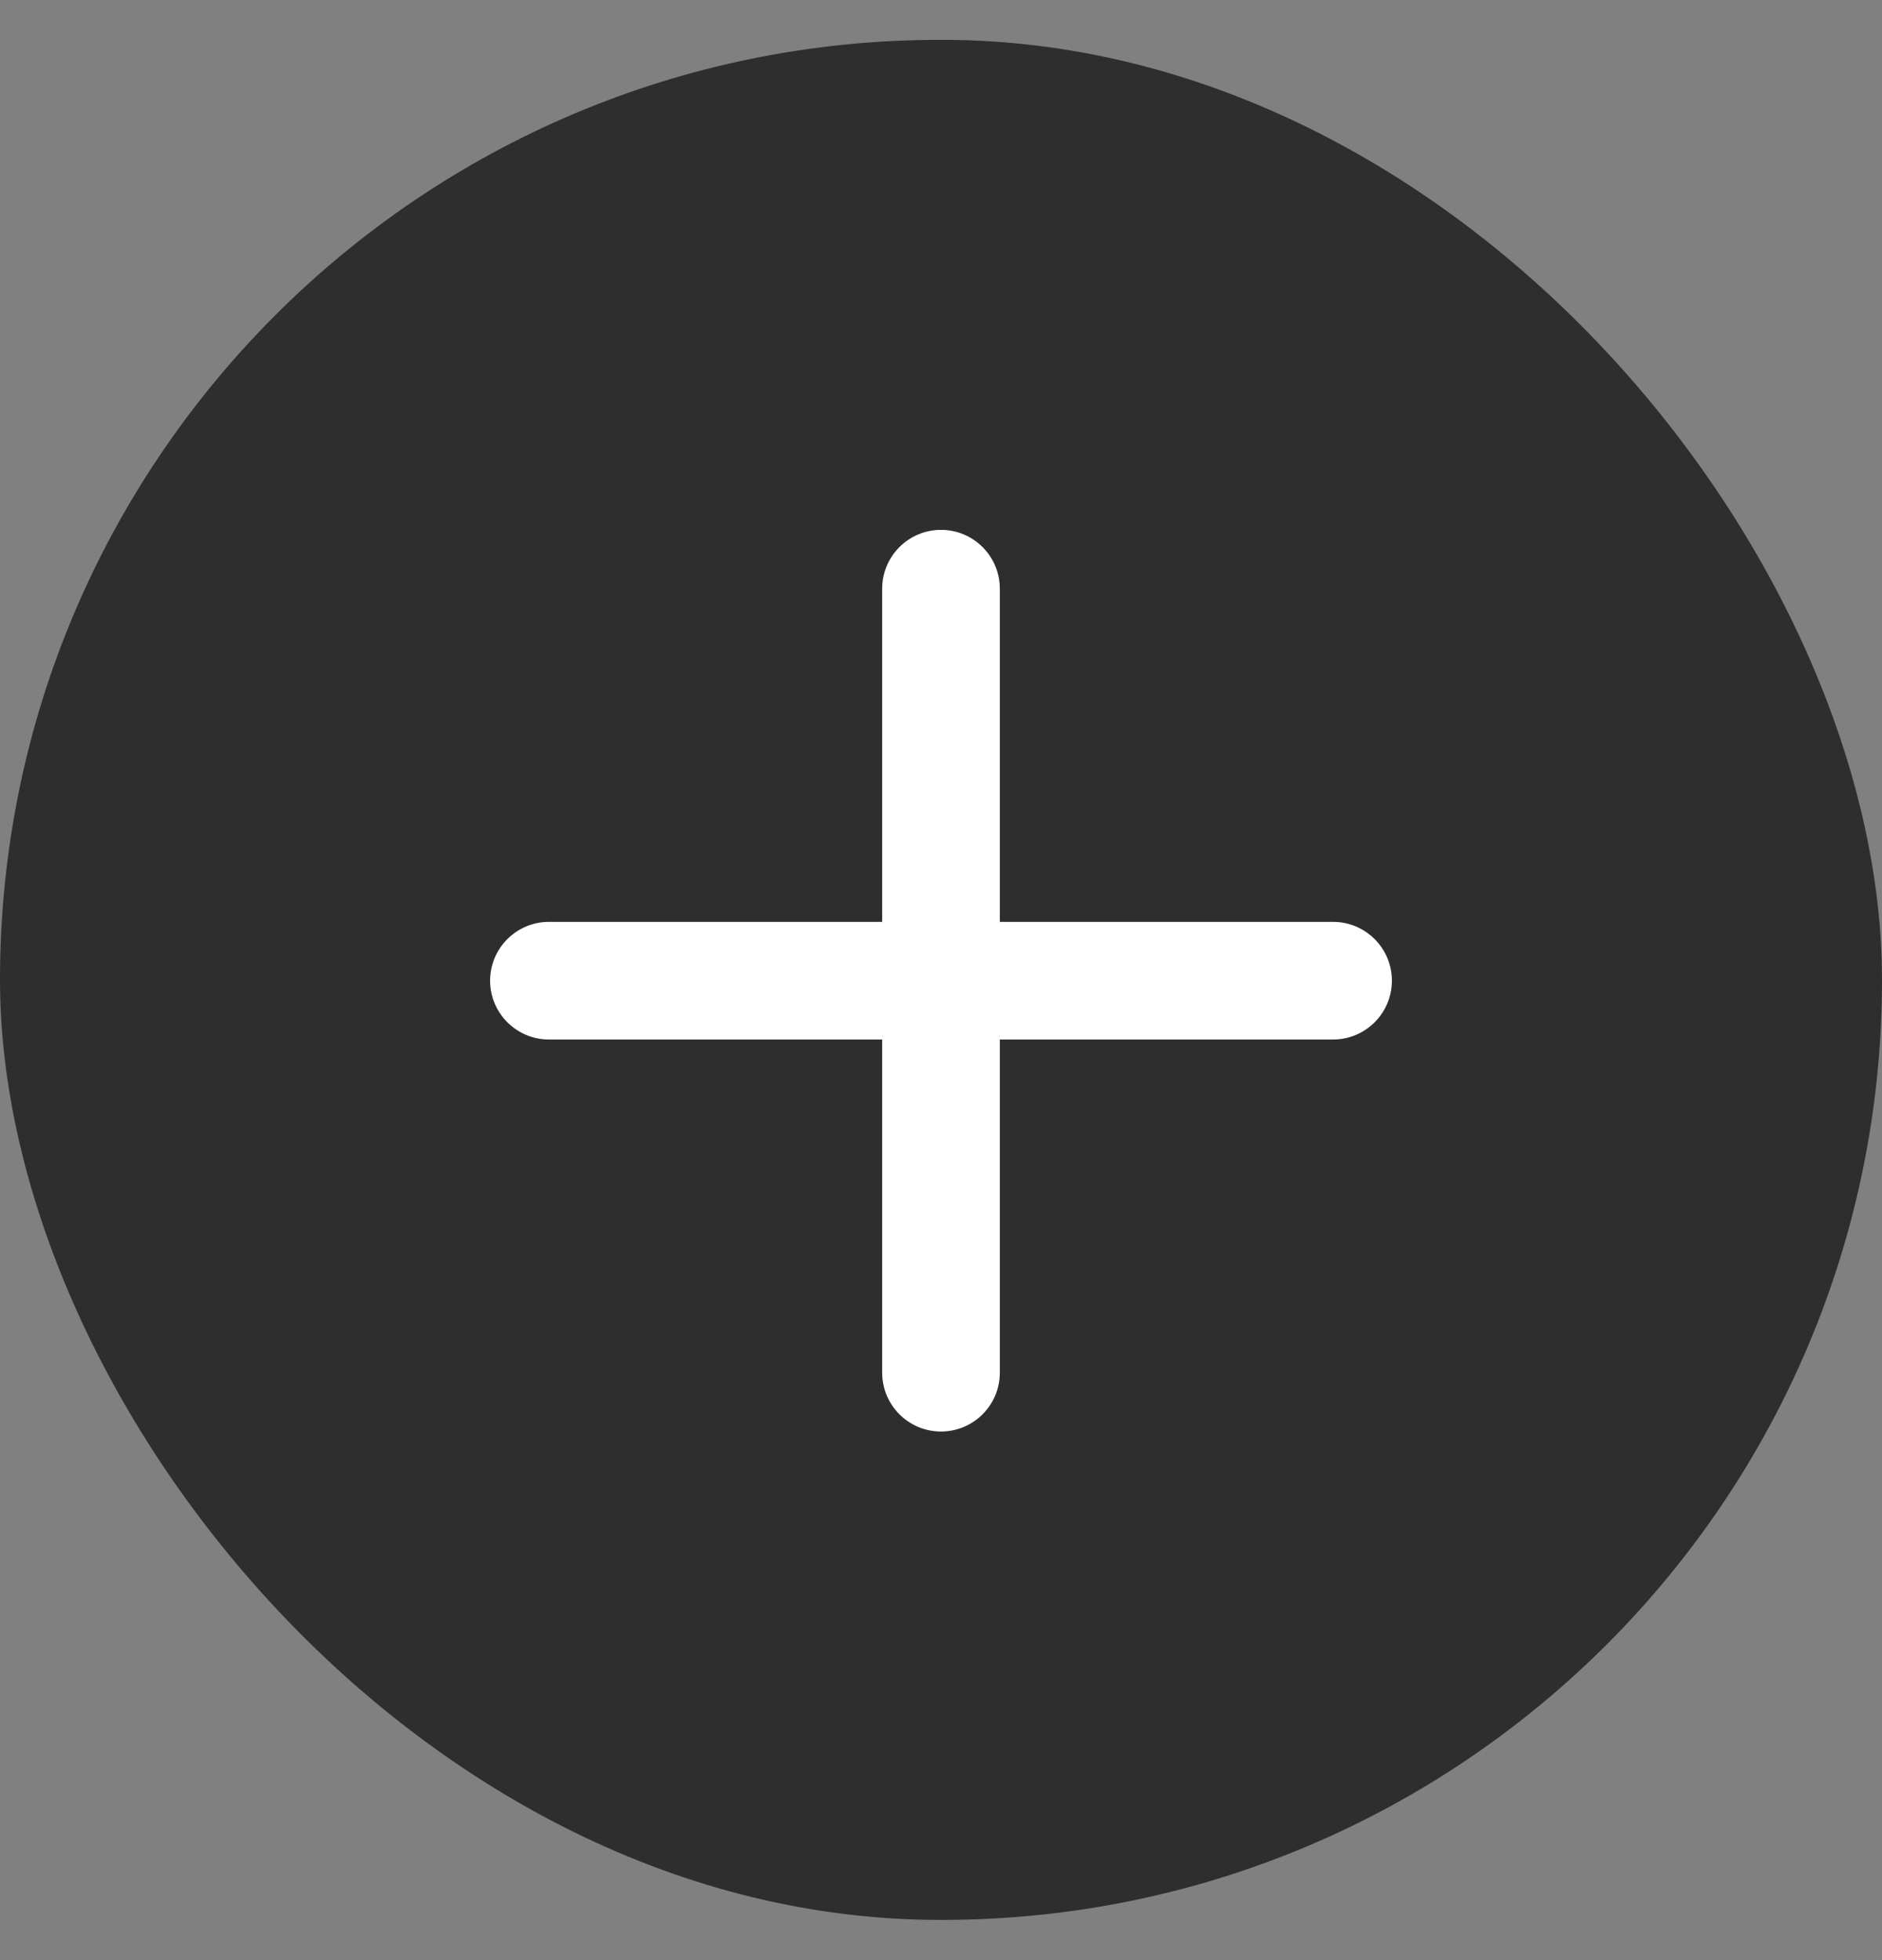 <svg width="24" height="25" viewBox="0 0 24 25" fill="none" xmlns="http://www.w3.org/2000/svg">
<rect x="0" y="0" width="24" height="25" fill="#808080" stroke="none"/>
<g clip-path="url(#clip0_89_990)">
<rect y="0.508" width="24" height="23.979" rx="11.989" fill="#2E2E2E"/>
<path d="M7 11.758C6.586 11.758 6.25 12.094 6.25 12.508C6.25 12.922 6.586 13.258 7 13.258V11.758ZM12 13.258C12.414 13.258 12.75 12.922 12.75 12.508C12.75 12.094 12.414 11.758 12 11.758V13.258ZM12 11.758C11.586 11.758 11.25 12.094 11.25 12.508C11.25 12.922 11.586 13.258 12 13.258V11.758ZM17 13.258C17.414 13.258 17.75 12.922 17.75 12.508C17.75 12.094 17.414 11.758 17 11.758V13.258ZM12.75 12.508C12.75 12.094 12.414 11.758 12 11.758C11.586 11.758 11.25 12.094 11.25 12.508H12.75ZM11.25 17.508C11.25 17.922 11.586 18.258 12 18.258C12.414 18.258 12.75 17.922 12.75 17.508H11.25ZM11.25 12.508C11.25 12.922 11.586 13.258 12 13.258C12.414 13.258 12.75 12.922 12.75 12.508H11.25ZM12.75 7.508C12.75 7.094 12.414 6.758 12 6.758C11.586 6.758 11.25 7.094 11.25 7.508H12.75ZM7 13.258H12V11.758H7V13.258ZM12 13.258H17V11.758H12V13.258ZM12 12.508H11.25C11.25 12.508 11.25 12.508 11.25 12.508C11.25 12.508 11.25 12.508 11.25 12.508C11.25 12.508 11.25 12.508 11.25 12.508C11.25 12.508 11.25 12.508 11.25 12.508C11.25 12.508 11.25 12.508 11.25 12.508C11.25 12.508 11.25 12.508 11.25 12.508C11.25 12.508 11.25 12.508 11.25 12.508C11.25 12.508 11.25 12.508 11.25 12.508C11.25 12.508 11.25 12.508 11.25 12.508C11.25 12.508 11.25 12.508 11.25 12.508C11.25 12.508 11.25 12.508 11.25 12.508C11.25 12.508 11.25 12.508 11.25 12.508C11.25 12.508 11.25 12.508 11.25 12.508C11.25 12.508 11.25 12.508 11.25 12.508C11.25 12.508 11.25 12.508 11.25 12.508C11.25 12.508 11.25 12.508 11.25 12.508C11.25 12.508 11.25 12.508 11.25 12.508C11.25 12.508 11.25 12.508 11.25 12.509C11.25 12.509 11.25 12.509 11.25 12.509C11.25 12.509 11.25 12.509 11.25 12.509C11.25 12.509 11.25 12.509 11.25 12.509C11.25 12.509 11.25 12.509 11.25 12.509C11.25 12.509 11.25 12.509 11.25 12.509C11.25 12.509 11.25 12.509 11.25 12.509C11.25 12.509 11.25 12.509 11.25 12.509C11.25 12.509 11.25 12.509 11.25 12.509C11.25 12.509 11.25 12.509 11.25 12.509C11.25 12.509 11.25 12.509 11.25 12.509C11.25 12.509 11.25 12.509 11.25 12.509C11.25 12.509 11.25 12.509 11.25 12.509C11.25 12.509 11.25 12.509 11.25 12.509C11.25 12.51 11.25 12.51 11.25 12.51C11.25 12.51 11.25 12.51 11.25 12.51C11.25 12.51 11.25 12.51 11.25 12.51C11.25 12.51 11.25 12.51 11.25 12.51C11.25 12.51 11.25 12.51 11.25 12.51C11.25 12.51 11.25 12.51 11.25 12.51C11.25 12.51 11.25 12.511 11.25 12.511C11.25 12.511 11.25 12.511 11.25 12.511C11.25 12.511 11.25 12.511 11.25 12.511C11.25 12.511 11.25 12.511 11.25 12.511C11.25 12.511 11.25 12.511 11.25 12.511C11.25 12.511 11.25 12.511 11.25 12.511C11.25 12.511 11.25 12.512 11.25 12.512C11.25 12.512 11.25 12.512 11.25 12.512C11.25 12.512 11.25 12.512 11.25 12.512C11.25 12.512 11.25 12.512 11.25 12.512C11.25 12.512 11.25 12.513 11.25 12.513C11.25 12.513 11.25 12.513 11.25 12.513C11.25 12.513 11.25 12.513 11.25 12.513C11.25 12.513 11.25 12.513 11.25 12.514C11.25 12.514 11.25 12.514 11.25 12.514C11.25 12.514 11.25 12.514 11.25 12.514C11.25 12.514 11.25 12.514 11.25 12.514C11.25 12.515 11.25 12.515 11.25 12.515C11.25 12.515 11.25 12.515 11.25 12.515C11.25 12.515 11.25 12.515 11.25 12.516C11.25 12.516 11.25 12.516 11.25 12.516C11.25 12.516 11.25 12.516 11.25 12.516C11.25 12.517 11.25 12.517 11.25 12.517C11.25 12.517 11.25 12.517 11.25 12.517C11.25 12.517 11.25 12.518 11.25 12.518C11.25 12.518 11.25 12.518 11.25 12.518C11.25 12.518 11.25 12.518 11.25 12.518C11.25 12.519 11.25 12.519 11.25 12.519C11.25 12.519 11.25 12.519 11.25 12.52C11.25 12.52 11.25 12.52 11.25 12.52C11.25 12.52 11.25 12.52 11.25 12.521C11.25 12.521 11.25 12.521 11.25 12.521C11.25 12.521 11.25 12.521 11.25 12.522C11.25 12.522 11.25 12.522 11.25 12.522C11.25 12.522 11.25 12.523 11.25 12.523C11.25 12.523 11.25 12.523 11.25 12.523C11.25 12.524 11.25 12.524 11.25 12.524C11.25 12.524 11.25 12.524 11.25 12.525C11.25 12.525 11.25 12.525 11.25 12.525C11.25 12.525 11.25 12.526 11.25 12.526C11.25 12.526 11.25 12.526 11.25 12.527C11.25 12.527 11.25 12.527 11.25 12.527C11.25 12.528 11.25 12.528 11.25 12.528C11.25 12.528 11.25 12.529 11.25 12.529C11.25 12.529 11.25 12.529 11.25 12.53C11.25 12.53 11.25 12.53 11.25 12.53C11.25 12.531 11.25 12.531 11.25 12.531C11.25 12.531 11.25 12.532 11.25 12.532C11.25 12.532 11.25 12.533 11.25 12.533C11.25 12.533 11.25 12.533 11.25 12.534C11.25 12.534 11.25 12.534 11.25 12.535C11.25 12.535 11.25 12.535 11.25 12.536C11.25 12.536 11.25 12.536 11.25 12.536C11.25 12.537 11.25 12.537 11.25 12.537C11.25 12.538 11.25 12.538 11.25 12.538C11.25 12.539 11.25 12.539 11.25 12.539C11.25 12.54 11.25 12.54 11.25 12.54C11.25 12.541 11.25 12.541 11.25 12.541C11.25 12.542 11.25 12.542 11.25 12.542C11.25 12.543 11.25 12.543 11.25 12.543C11.25 12.544 11.25 12.544 11.25 12.544C11.25 12.545 11.25 12.545 11.25 12.546C11.25 12.546 11.25 12.546 11.25 12.547C11.25 12.547 11.25 12.547 11.25 12.548C11.25 12.548 11.25 12.549 11.25 12.549C11.25 12.549 11.25 12.55 11.25 12.55C11.25 12.551 11.25 12.551 11.25 12.551C11.25 12.552 11.25 12.552 11.25 12.553C11.25 12.553 11.25 12.553 11.25 12.554C11.25 12.554 11.25 12.555 11.25 12.555C11.25 12.556 11.25 12.556 11.25 12.556C11.25 12.557 11.25 12.557 11.25 12.558C11.25 12.558 11.25 12.559 11.25 12.559C11.25 12.56 11.25 12.56 11.25 12.561C11.25 12.561 11.25 12.562 11.25 12.562C11.25 12.562 11.25 12.563 11.25 12.563C11.25 12.564 11.25 12.565 11.25 12.565C11.25 12.566 11.25 12.566 11.25 12.566C11.25 12.567 11.25 12.568 11.25 12.568C11.25 12.569 11.25 12.569 11.25 12.569C11.25 12.57 11.25 12.571 11.25 12.571C11.25 12.572 11.25 12.572 11.25 12.573C11.25 12.573 11.25 12.574 11.25 12.574C11.25 12.575 11.25 12.575 11.25 12.576C11.25 12.576 11.25 12.577 11.25 12.578C11.25 12.578 11.25 12.579 11.25 12.579C11.25 12.58 11.25 12.581 11.25 12.581C11.25 12.582 11.25 12.582 11.25 12.583C11.25 12.583 11.25 12.584 11.25 12.585C11.25 12.585 11.25 12.586 11.25 12.586C11.25 12.587 11.25 12.588 11.25 12.588C11.25 12.589 11.25 12.589 11.25 12.59C11.25 12.591 11.25 12.591 11.25 12.592C11.25 12.593 11.25 12.593 11.25 12.594C11.25 12.595 11.25 12.595 11.25 12.596C11.25 12.597 11.25 12.597 11.25 12.598C11.25 12.599 11.25 12.599 11.25 12.6C11.25 12.601 11.25 12.601 11.25 12.602C11.25 12.603 11.25 12.603 11.25 12.604C11.25 12.605 11.25 12.605 11.25 12.606C11.25 12.607 11.25 12.608 11.25 12.608C11.25 12.609 11.25 12.61 11.25 12.611C11.25 12.611 11.25 12.612 11.25 12.613C11.25 12.614 11.25 12.614 11.25 12.615C11.25 12.616 11.25 12.617 11.25 12.617C11.25 12.618 11.25 12.619 11.25 12.62C11.25 12.62 11.25 12.621 11.25 12.622C11.25 12.623 11.25 12.623 11.25 12.624C11.25 12.625 11.25 12.626 11.25 12.627C11.25 12.627 11.25 12.628 11.25 12.629C11.25 12.63 11.25 12.631 11.25 12.632C11.25 12.632 11.25 12.633 11.25 12.634C11.25 12.635 11.25 12.636 11.25 12.637C11.25 12.637 11.25 12.638 11.25 12.639C11.25 12.64 11.25 12.641 11.25 12.642C11.25 12.643 11.25 12.643 11.25 12.644C11.25 12.645 11.25 12.646 11.25 12.647C11.25 12.648 11.25 12.649 11.25 12.65C11.25 12.651 11.25 12.652 11.25 12.652C11.25 12.653 11.25 12.654 11.25 12.655C11.25 12.656 11.25 12.657 11.25 12.658C11.25 12.659 11.25 12.66 11.25 12.661C11.25 12.662 11.25 12.663 11.25 12.664C11.25 12.665 11.25 12.666 11.25 12.667C11.25 12.668 11.25 12.669 11.25 12.67C11.25 12.671 11.25 12.672 11.25 12.673C11.25 12.674 11.25 12.675 11.25 12.676C11.25 12.677 11.25 12.678 11.25 12.679C11.25 12.68 11.25 12.681 11.25 12.682C11.25 12.683 11.25 12.684 11.25 12.685C11.25 12.686 11.25 12.687 11.25 12.688C11.25 12.689 11.25 12.69 11.25 12.691C11.25 12.692 11.25 12.694 11.25 12.695C11.25 12.696 11.25 12.697 11.25 12.698C11.25 12.699 11.25 12.7 11.25 12.701C11.25 12.702 11.25 12.703 11.25 12.704C11.25 12.706 11.25 12.707 11.25 12.708C11.25 12.709 11.25 12.71 11.25 12.711C11.25 12.713 11.25 12.714 11.25 12.715C11.25 12.716 11.25 12.717 11.25 12.718C11.25 12.72 11.25 12.721 11.25 12.722C11.25 12.723 11.25 12.724 11.25 12.726C11.25 12.727 11.25 12.728 11.25 12.729C11.25 12.73 11.25 12.732 11.25 12.733C11.25 12.734 11.25 12.735 11.25 12.737C11.25 12.738 11.25 12.739 11.25 12.74C11.25 12.742 11.25 12.743 11.25 12.744C11.25 12.745 11.25 12.747 11.25 12.748C11.25 12.749 11.25 12.751 11.25 12.752C11.25 12.753 11.25 12.755 11.25 12.756C11.25 12.757 11.25 12.758 11.25 12.76C11.25 12.761 11.25 12.762 11.25 12.764C11.25 12.765 11.25 12.767 11.25 12.768C11.25 12.769 11.25 12.771 11.25 12.772C11.25 12.773 11.25 12.775 11.25 12.776C11.25 12.777 11.25 12.779 11.25 12.78C11.25 12.782 11.25 12.783 11.25 12.784C11.25 12.786 11.25 12.787 11.25 12.789C11.25 12.79 11.25 12.792 11.25 12.793C11.25 12.795 11.25 12.796 11.25 12.797C11.25 12.799 11.25 12.8 11.25 12.802C11.25 12.803 11.25 12.805 11.25 12.806C11.25 12.808 11.25 12.809 11.25 12.811C11.25 12.812 11.25 12.814 11.25 12.815C11.25 12.817 11.25 12.818 11.25 12.82C11.25 12.822 11.25 12.823 11.25 12.825C11.25 12.826 11.25 12.828 11.25 12.829C11.25 12.831 11.25 12.832 11.25 12.834C11.25 12.835 11.25 12.837 11.25 12.839C11.25 12.84 11.25 12.842 11.25 12.844C11.25 12.845 11.25 12.847 11.25 12.848C11.25 12.85 11.25 12.852 11.25 12.853C11.25 12.855 11.25 12.857 11.25 12.858C11.25 12.86 11.25 12.862 11.25 12.863C11.25 12.865 11.25 12.867 11.25 12.868C11.25 12.87 11.25 12.872 11.25 12.873C11.25 12.875 11.25 12.877 11.25 12.879C11.25 12.88 11.25 12.882 11.25 12.884C11.25 12.886 11.25 12.887 11.25 12.889C11.25 12.891 11.25 12.893 11.25 12.894C11.25 12.896 11.25 12.898 11.25 12.9C11.25 12.901 11.25 12.903 11.25 12.905C11.25 12.907 11.25 12.909 11.25 12.91C11.25 12.912 11.25 12.914 11.25 12.916C11.25 12.918 11.25 12.92 11.25 12.921C11.25 12.923 11.25 12.925 11.25 12.927C11.25 12.929 11.25 12.931 11.25 12.933C11.25 12.934 11.25 12.936 11.25 12.938C11.25 12.94 11.25 12.942 11.25 12.944C11.25 12.946 11.25 12.948 11.25 12.95C11.25 12.952 11.25 12.954 11.25 12.956C11.25 12.958 11.25 12.96 11.25 12.962C11.25 12.963 11.25 12.966 11.25 12.967C11.25 12.97 11.25 12.972 11.25 12.973C11.25 12.976 11.25 12.977 11.25 12.979C11.25 12.982 11.25 12.984 11.25 12.986C11.25 12.988 11.25 12.99 11.25 12.992C11.25 12.994 11.25 12.996 11.25 12.998C11.25 13 11.25 13.002 11.25 13.004C11.25 13.006 11.25 13.008 11.25 13.011C11.25 13.013 11.25 13.015 11.25 13.017C11.25 13.019 11.25 13.021 11.25 13.023C11.25 13.025 11.25 13.028 11.25 13.03C11.25 13.032 11.25 13.034 11.25 13.036C11.25 13.038 11.25 13.041 11.25 13.043C11.25 13.045 11.25 13.047 11.25 13.05C11.25 13.052 11.25 13.054 11.25 13.056C11.25 13.058 11.25 13.061 11.25 13.063C11.25 13.065 11.25 13.067 11.25 13.07C11.25 13.072 11.25 13.074 11.25 13.076C11.25 13.079 11.25 13.081 11.25 13.083C11.25 13.086 11.25 13.088 11.25 13.09C11.25 13.093 11.25 13.095 11.25 13.097C11.25 13.1 11.25 13.102 11.25 13.104C11.25 13.107 11.25 13.109 11.25 13.112C11.25 13.114 11.25 13.116 11.25 13.119C11.25 13.121 11.25 13.124 11.25 13.126C11.25 13.128 11.25 13.131 11.25 13.133C11.25 13.136 11.25 13.138 11.25 13.141C11.25 13.143 11.25 13.146 11.25 13.148C11.25 13.15 11.25 13.153 11.25 13.155C11.25 13.158 11.25 13.161 11.25 13.163C11.25 13.166 11.25 13.168 11.25 13.171C11.25 13.173 11.25 13.176 11.25 13.178C11.25 13.181 11.25 13.183 11.25 13.186C11.25 13.189 11.25 13.191 11.25 13.194C11.25 13.196 11.25 13.199 11.25 13.202C11.25 13.204 11.25 13.207 11.25 13.209C11.25 13.212 11.25 13.215 11.25 13.217C11.25 13.22 11.25 13.223 11.25 13.225C11.25 13.228 11.25 13.231 11.25 13.233C11.25 13.236 11.25 13.239 11.25 13.242C11.25 13.244 11.25 13.247 11.25 13.25C11.25 13.252 11.25 13.255 11.25 13.258C11.25 13.261 11.25 13.264 11.25 13.266C11.25 13.269 11.25 13.272 11.25 13.275C11.25 13.277 11.25 13.28 11.25 13.283C11.25 13.286 11.25 13.289 11.25 13.291C11.25 13.294 11.25 13.297 11.25 13.3C11.25 13.303 11.25 13.306 11.25 13.309C11.25 13.312 11.25 13.314 11.25 13.317C11.25 13.32 11.25 13.323 11.25 13.326C11.25 13.329 11.25 13.332 11.25 13.335C11.25 13.338 11.25 13.341 11.25 13.344C11.25 13.347 11.25 13.35 11.25 13.353C11.25 13.356 11.25 13.359 11.25 13.362C11.25 13.365 11.25 13.368 11.25 13.371C11.25 13.374 11.25 13.377 11.25 13.38C11.25 13.383 11.25 13.386 11.25 13.389C11.25 13.392 11.25 13.395 11.25 13.398C11.25 13.401 11.25 13.404 11.25 13.408C11.25 13.411 11.25 13.414 11.25 13.417C11.25 13.42 11.25 13.423 11.25 13.426C11.25 13.429 11.25 13.433 11.25 13.436C11.25 13.439 11.25 13.442 11.25 13.445C11.25 13.448 11.25 13.452 11.25 13.455C11.25 13.458 11.25 13.461 11.25 13.465C11.25 13.468 11.25 13.471 11.25 13.474C11.25 13.478 11.25 13.481 11.25 13.484C11.25 13.488 11.25 13.491 11.25 13.494C11.25 13.498 11.25 13.501 11.25 13.504C11.25 13.507 11.25 13.511 11.25 13.514C11.25 13.518 11.25 13.521 11.25 13.524C11.25 13.528 11.25 13.531 11.25 13.534C11.25 13.538 11.25 13.541 11.25 13.545C11.25 13.548 11.25 13.552 11.25 13.555C11.25 13.558 11.25 13.562 11.25 13.565C11.25 13.569 11.25 13.572 11.25 13.576C11.25 13.579 11.25 13.583 11.25 13.586C11.25 13.59 11.25 13.593 11.25 13.597C11.25 13.6 11.25 13.604 11.25 13.607C11.25 13.611 11.25 13.614 11.25 13.618C11.25 13.622 11.25 13.625 11.25 13.629C11.25 13.633 11.25 13.636 11.25 13.64C11.25 13.643 11.25 13.647 11.25 13.651C11.25 13.654 11.25 13.658 11.25 13.662C11.25 13.665 11.25 13.669 11.25 13.673C11.25 13.676 11.25 13.68 11.25 13.684C11.25 13.688 11.25 13.691 11.25 13.695C11.25 13.699 11.25 13.703 11.25 13.706C11.25 13.71 11.25 13.714 11.25 13.718C11.25 13.721 11.25 13.725 11.25 13.729C11.25 13.733 11.25 13.737 11.25 13.741C11.25 13.744 11.25 13.748 11.25 13.752C11.25 13.756 11.25 13.76 11.25 13.764C11.25 13.768 11.25 13.771 11.25 13.775C11.25 13.779 11.25 13.783 11.25 13.787C11.25 13.791 11.25 13.795 11.25 13.799C11.25 13.803 11.25 13.807 11.25 13.811C11.25 13.815 11.25 13.819 11.25 13.823C11.25 13.827 11.25 13.831 11.25 13.835C11.25 13.839 11.25 13.843 11.25 13.847C11.25 13.851 11.25 13.855 11.25 13.859C11.25 13.863 11.25 13.867 11.25 13.871C11.25 13.876 11.25 13.88 11.25 13.884C11.25 13.888 11.25 13.892 11.25 13.896C11.25 13.9 11.25 13.905 11.25 13.909C11.25 13.913 11.25 13.917 11.25 13.921C11.25 13.926 11.25 13.93 11.25 13.934C11.25 13.938 11.25 13.943 11.25 13.947C11.25 13.951 11.25 13.955 11.25 13.96C11.25 13.964 11.25 13.968 11.25 13.973C11.25 13.977 11.25 13.981 11.25 13.985C11.25 13.99 11.25 13.994 11.25 13.998C11.25 14.003 11.25 14.007 11.25 14.012C11.25 14.016 11.25 14.02 11.25 14.025C11.25 14.029 11.25 14.034 11.25 14.038C11.25 14.043 11.25 14.047 11.25 14.051C11.25 14.056 11.25 14.06 11.25 14.065C11.25 14.069 11.25 14.074 11.25 14.078C11.25 14.083 11.25 14.087 11.25 14.092C11.25 14.096 11.25 14.101 11.25 14.105C11.25 14.11 11.25 14.115 11.25 14.119C11.25 14.124 11.25 14.128 11.25 14.133C11.25 14.138 11.25 14.142 11.25 14.147C11.25 14.152 11.25 14.156 11.25 14.161C11.25 14.166 11.25 14.17 11.25 14.175C11.25 14.18 11.25 14.184 11.25 14.189C11.25 14.194 11.25 14.198 11.25 14.203C11.25 14.208 11.25 14.213 11.25 14.218C11.25 14.222 11.25 14.227 11.25 14.232C11.25 14.237 11.25 14.242 11.25 14.246C11.25 14.251 11.25 14.256 11.25 14.261C11.25 14.266 11.25 14.271 11.25 14.275C11.25 14.28 11.25 14.285 11.25 14.29C11.25 14.295 11.25 14.3 11.25 14.305C11.25 14.31 11.25 14.315 11.25 14.32C11.25 14.325 11.25 14.33 11.25 14.335C11.25 14.34 11.25 14.345 11.25 14.35C11.25 14.355 11.25 14.36 11.25 14.365C11.25 14.37 11.25 14.375 11.25 14.38C11.25 14.385 11.25 14.39 11.25 14.395C11.25 14.4 11.25 14.405 11.25 14.411C11.25 14.416 11.25 14.421 11.25 14.426C11.25 14.431 11.25 14.436 11.25 14.441C11.25 14.447 11.25 14.452 11.25 14.457C11.25 14.462 11.25 14.468 11.25 14.473C11.25 14.478 11.25 14.483 11.25 14.489C11.25 14.494 11.25 14.499 11.25 14.504C11.25 14.51 11.25 14.515 11.25 14.52C11.25 14.526 11.25 14.531 11.25 14.536C11.25 14.542 11.25 14.547 11.25 14.552C11.25 14.558 11.25 14.563 11.25 14.569C11.25 14.574 11.25 14.579 11.25 14.585C11.25 14.59 11.25 14.596 11.25 14.601C11.25 14.607 11.25 14.612 11.25 14.618C11.25 14.623 11.25 14.629 11.25 14.634C11.25 14.64 11.25 14.645 11.25 14.651C11.25 14.656 11.25 14.662 11.25 14.668C11.25 14.673 11.25 14.679 11.25 14.684C11.25 14.69 11.25 14.695 11.25 14.701C11.25 14.707 11.25 14.712 11.25 14.718C11.25 14.724 11.25 14.729 11.25 14.735C11.25 14.741 11.25 14.747 11.25 14.752C11.25 14.758 11.25 14.764 11.25 14.77C11.25 14.775 11.25 14.781 11.25 14.787C11.25 14.793 11.25 14.798 11.25 14.804C11.25 14.81 11.25 14.816 11.25 14.822C11.25 14.828 11.25 14.833 11.25 14.839C11.25 14.845 11.25 14.851 11.25 14.857C11.25 14.863 11.25 14.869 11.25 14.875C11.25 14.881 11.25 14.886 11.25 14.893C11.25 14.898 11.25 14.904 11.25 14.91C11.25 14.916 11.25 14.922 11.25 14.928C11.25 14.934 11.25 14.941 11.25 14.947C11.25 14.953 11.25 14.959 11.25 14.965C11.25 14.971 11.25 14.977 11.25 14.983C11.25 14.989 11.25 14.995 11.25 15.001C11.25 15.008 11.25 15.014 11.25 15.02C11.25 15.026 11.25 15.032 11.25 15.038C11.25 15.045 11.25 15.051 11.25 15.057C11.25 15.063 11.25 15.069 11.25 15.076C11.25 15.082 11.25 15.088 11.25 15.095C11.25 15.101 11.25 15.107 11.25 15.114C11.25 15.12 11.25 15.126 11.25 15.133C11.25 15.139 11.25 15.145 11.25 15.152C11.25 15.158 11.25 15.165 11.25 15.171C11.25 15.177 11.25 15.184 11.25 15.19C11.25 15.197 11.25 15.203 11.25 15.21C11.25 15.216 11.25 15.223 11.25 15.229C11.25 15.236 11.25 15.242 11.25 15.249C11.25 15.255 11.25 15.262 11.25 15.268C11.25 15.275 11.25 15.281 11.25 15.288C11.25 15.295 11.25 15.301 11.25 15.308C11.25 15.315 11.25 15.321 11.25 15.328C11.25 15.335 11.25 15.341 11.25 15.348C11.25 15.355 11.25 15.361 11.25 15.368C11.25 15.375 11.25 15.382 11.25 15.388C11.25 15.395 11.25 15.402 11.25 15.409C11.25 15.415 11.25 15.422 11.25 15.429C11.25 15.436 11.25 15.443 11.25 15.45C11.25 15.456 11.25 15.463 11.25 15.47C11.25 15.477 11.25 15.484 11.25 15.491C11.25 15.498 11.25 15.505 11.25 15.512C11.25 15.519 11.25 15.526 11.25 15.533C11.25 15.54 11.25 15.547 11.25 15.554C11.25 15.561 11.25 15.568 11.25 15.575C11.25 15.582 11.25 15.589 11.25 15.596C11.25 15.603 11.25 15.61 11.25 15.617C11.25 15.624 11.25 15.631 11.25 15.639C11.25 15.646 11.25 15.653 11.25 15.66C11.25 15.667 11.25 15.674 11.25 15.682C11.25 15.689 11.25 15.696 11.25 15.703C11.25 15.711 11.25 15.718 11.25 15.725C11.25 15.732 11.25 15.74 11.25 15.747C11.25 15.754 11.25 15.762 11.25 15.769C11.25 15.776 11.25 15.784 11.25 15.791C11.25 15.798 11.25 15.806 11.25 15.813C11.25 15.821 11.25 15.828 11.25 15.835C11.25 15.843 11.25 15.85 11.25 15.858C11.25 15.865 11.25 15.873 11.25 15.88C11.25 15.888 11.25 15.895 11.25 15.903C11.25 15.911 11.25 15.918 11.25 15.926C11.25 15.933 11.25 15.941 11.25 15.948C11.25 15.956 11.25 15.964 11.25 15.971C11.25 15.979 11.25 15.987 11.25 15.994C11.25 16.002 11.25 16.01 11.25 16.017C11.25 16.025 11.25 16.033 11.25 16.041C11.25 16.048 11.25 16.056 11.25 16.064C11.25 16.072 11.25 16.079 11.25 16.087C11.25 16.095 11.25 16.103 11.25 16.111C11.25 16.119 11.25 16.127 11.25 16.134C11.25 16.142 11.25 16.15 11.25 16.158C11.25 16.166 11.25 16.174 11.25 16.182C11.25 16.19 11.25 16.198 11.25 16.206C11.25 16.214 11.25 16.222 11.25 16.23C11.25 16.238 11.25 16.246 11.25 16.254C11.25 16.262 11.25 16.27 11.25 16.278C11.25 16.286 11.25 16.294 11.25 16.302C11.25 16.311 11.25 16.319 11.25 16.327C11.25 16.335 11.25 16.343 11.25 16.351C11.25 16.36 11.25 16.368 11.25 16.376C11.25 16.384 11.25 16.392 11.25 16.401C11.25 16.409 11.25 16.417 11.25 16.426C11.25 16.434 11.25 16.442 11.25 16.451C11.25 16.459 11.25 16.467 11.25 16.476C11.25 16.484 11.25 16.492 11.25 16.501C11.25 16.509 11.25 16.518 11.25 16.526C11.25 16.535 11.25 16.543 11.25 16.551C11.25 16.56 11.25 16.568 11.25 16.577C11.25 16.585 11.25 16.594 11.25 16.602C11.25 16.611 11.25 16.62 11.25 16.628C11.25 16.637 11.25 16.645 11.25 16.654C11.25 16.663 11.25 16.671 11.25 16.68C11.25 16.689 11.25 16.697 11.25 16.706C11.25 16.715 11.25 16.723 11.25 16.732C11.25 16.741 11.25 16.75 11.25 16.758C11.25 16.767 11.25 16.776 11.25 16.785C11.25 16.793 11.25 16.802 11.25 16.811C11.25 16.82 11.25 16.829 11.25 16.838C11.25 16.846 11.25 16.855 11.25 16.864C11.25 16.873 11.25 16.882 11.25 16.891C11.25 16.9 11.25 16.909 11.25 16.918C11.25 16.927 11.25 16.936 11.25 16.945C11.25 16.954 11.25 16.963 11.25 16.972C11.25 16.981 11.25 16.99 11.25 16.999C11.25 17.008 11.25 17.017 11.25 17.027C11.25 17.036 11.25 17.045 11.25 17.054C11.25 17.063 11.25 17.072 11.25 17.082C11.25 17.091 11.25 17.1 11.25 17.109C11.25 17.119 11.25 17.128 11.25 17.137C11.25 17.146 11.25 17.156 11.25 17.165C11.25 17.174 11.25 17.184 11.25 17.193C11.25 17.202 11.25 17.212 11.25 17.221C11.25 17.23 11.25 17.24 11.25 17.249C11.25 17.259 11.25 17.268 11.25 17.278C11.25 17.287 11.25 17.297 11.25 17.306C11.25 17.316 11.25 17.325 11.25 17.335C11.25 17.344 11.25 17.354 11.25 17.363C11.25 17.373 11.25 17.382 11.25 17.392C11.25 17.402 11.25 17.411 11.25 17.421C11.25 17.431 11.25 17.44 11.25 17.45C11.25 17.46 11.25 17.469 11.25 17.479C11.25 17.489 11.25 17.498 11.25 17.508H12.75C12.75 17.498 12.75 17.489 12.75 17.479C12.75 17.469 12.75 17.46 12.75 17.45C12.75 17.44 12.75 17.431 12.75 17.421C12.75 17.411 12.75 17.402 12.75 17.392C12.75 17.382 12.75 17.373 12.75 17.363C12.75 17.354 12.75 17.344 12.75 17.335C12.75 17.325 12.75 17.316 12.75 17.306C12.75 17.297 12.75 17.287 12.75 17.278C12.75 17.268 12.75 17.259 12.75 17.249C12.75 17.24 12.75 17.23 12.75 17.221C12.75 17.212 12.75 17.202 12.75 17.193C12.75 17.184 12.75 17.174 12.75 17.165C12.75 17.156 12.75 17.146 12.75 17.137C12.75 17.128 12.75 17.119 12.75 17.109C12.75 17.1 12.75 17.091 12.75 17.082C12.75 17.072 12.75 17.063 12.75 17.054C12.75 17.045 12.75 17.036 12.75 17.027C12.75 17.017 12.75 17.008 12.75 16.999C12.75 16.99 12.75 16.981 12.75 16.972C12.75 16.963 12.75 16.954 12.75 16.945C12.75 16.936 12.75 16.927 12.75 16.918C12.75 16.909 12.75 16.9 12.75 16.891C12.75 16.882 12.75 16.873 12.75 16.864C12.75 16.855 12.75 16.846 12.75 16.838C12.75 16.829 12.75 16.82 12.75 16.811C12.75 16.802 12.75 16.793 12.75 16.785C12.75 16.776 12.75 16.767 12.75 16.758C12.75 16.75 12.75 16.741 12.75 16.732C12.75 16.723 12.75 16.715 12.75 16.706C12.75 16.697 12.75 16.689 12.75 16.68C12.75 16.671 12.75 16.663 12.75 16.654C12.75 16.645 12.75 16.637 12.75 16.628C12.75 16.62 12.75 16.611 12.75 16.602C12.75 16.594 12.75 16.585 12.75 16.577C12.75 16.568 12.75 16.56 12.75 16.551C12.75 16.543 12.75 16.535 12.75 16.526C12.75 16.518 12.75 16.509 12.75 16.501C12.75 16.492 12.75 16.484 12.75 16.476C12.75 16.467 12.75 16.459 12.75 16.451C12.75 16.442 12.75 16.434 12.75 16.426C12.75 16.417 12.75 16.409 12.75 16.401C12.75 16.392 12.75 16.384 12.75 16.376C12.75 16.368 12.75 16.36 12.75 16.351C12.75 16.343 12.75 16.335 12.75 16.327C12.75 16.319 12.75 16.311 12.75 16.302C12.75 16.294 12.75 16.286 12.75 16.278C12.75 16.27 12.75 16.262 12.75 16.254C12.75 16.246 12.75 16.238 12.75 16.23C12.75 16.222 12.75 16.214 12.75 16.206C12.75 16.198 12.75 16.19 12.75 16.182C12.75 16.174 12.75 16.166 12.75 16.158C12.75 16.15 12.75 16.142 12.75 16.134C12.75 16.127 12.75 16.119 12.75 16.111C12.75 16.103 12.75 16.095 12.75 16.087C12.75 16.079 12.75 16.072 12.75 16.064C12.75 16.056 12.75 16.048 12.75 16.041C12.75 16.033 12.75 16.025 12.75 16.017C12.75 16.01 12.75 16.002 12.75 15.994C12.75 15.987 12.75 15.979 12.75 15.971C12.75 15.964 12.75 15.956 12.75 15.948C12.75 15.941 12.75 15.933 12.75 15.926C12.75 15.918 12.75 15.911 12.75 15.903C12.75 15.895 12.75 15.888 12.75 15.88C12.75 15.873 12.75 15.865 12.75 15.858C12.75 15.85 12.75 15.843 12.75 15.835C12.75 15.828 12.75 15.821 12.75 15.813C12.75 15.806 12.75 15.798 12.75 15.791C12.75 15.784 12.75 15.776 12.75 15.769C12.75 15.762 12.75 15.754 12.75 15.747C12.75 15.74 12.75 15.732 12.75 15.725C12.75 15.718 12.75 15.711 12.75 15.703C12.75 15.696 12.75 15.689 12.75 15.682C12.75 15.674 12.75 15.667 12.75 15.66C12.75 15.653 12.75 15.646 12.75 15.639C12.75 15.631 12.75 15.624 12.75 15.617C12.75 15.61 12.75 15.603 12.75 15.596C12.75 15.589 12.75 15.582 12.75 15.575C12.75 15.568 12.75 15.561 12.75 15.554C12.75 15.547 12.75 15.54 12.75 15.533C12.75 15.526 12.75 15.519 12.75 15.512C12.75 15.505 12.75 15.498 12.75 15.491C12.75 15.484 12.75 15.477 12.75 15.47C12.75 15.463 12.75 15.456 12.75 15.45C12.75 15.443 12.75 15.436 12.75 15.429C12.75 15.422 12.75 15.415 12.75 15.409C12.75 15.402 12.75 15.395 12.75 15.388C12.75 15.382 12.75 15.375 12.75 15.368C12.75 15.361 12.75 15.355 12.75 15.348C12.75 15.341 12.75 15.335 12.75 15.328C12.75 15.321 12.75 15.315 12.75 15.308C12.75 15.301 12.75 15.295 12.75 15.288C12.75 15.281 12.75 15.275 12.75 15.268C12.75 15.262 12.75 15.255 12.75 15.249C12.75 15.242 12.75 15.236 12.75 15.229C12.75 15.223 12.75 15.216 12.75 15.21C12.75 15.203 12.75 15.197 12.75 15.19C12.75 15.184 12.75 15.177 12.75 15.171C12.75 15.165 12.75 15.158 12.75 15.152C12.75 15.145 12.75 15.139 12.75 15.133C12.75 15.126 12.75 15.12 12.75 15.114C12.75 15.107 12.75 15.101 12.75 15.095C12.75 15.088 12.75 15.082 12.75 15.076C12.75 15.069 12.75 15.063 12.75 15.057C12.75 15.051 12.75 15.045 12.75 15.038C12.75 15.032 12.75 15.026 12.75 15.02C12.75 15.014 12.75 15.008 12.75 15.001C12.75 14.995 12.75 14.989 12.75 14.983C12.75 14.977 12.75 14.971 12.75 14.965C12.75 14.959 12.75 14.953 12.75 14.947C12.75 14.941 12.75 14.934 12.75 14.928C12.75 14.922 12.75 14.916 12.75 14.91C12.75 14.904 12.75 14.898 12.75 14.893C12.75 14.886 12.75 14.881 12.75 14.875C12.75 14.869 12.75 14.863 12.75 14.857C12.75 14.851 12.75 14.845 12.75 14.839C12.75 14.833 12.75 14.828 12.75 14.822C12.75 14.816 12.75 14.81 12.75 14.804C12.75 14.798 12.75 14.793 12.75 14.787C12.75 14.781 12.75 14.775 12.75 14.77C12.75 14.764 12.75 14.758 12.75 14.752C12.75 14.747 12.75 14.741 12.75 14.735C12.75 14.729 12.75 14.724 12.75 14.718C12.75 14.712 12.75 14.707 12.75 14.701C12.75 14.695 12.75 14.69 12.75 14.684C12.75 14.679 12.75 14.673 12.75 14.668C12.75 14.662 12.75 14.656 12.75 14.651C12.75 14.645 12.75 14.64 12.75 14.634C12.75 14.629 12.75 14.623 12.75 14.618C12.75 14.612 12.75 14.607 12.75 14.601C12.75 14.596 12.75 14.59 12.75 14.585C12.75 14.579 12.75 14.574 12.75 14.569C12.75 14.563 12.75 14.558 12.75 14.552C12.75 14.547 12.75 14.542 12.75 14.536C12.75 14.531 12.75 14.526 12.75 14.52C12.75 14.515 12.75 14.51 12.75 14.504C12.75 14.499 12.75 14.494 12.75 14.489C12.75 14.483 12.75 14.478 12.75 14.473C12.75 14.468 12.75 14.462 12.75 14.457C12.75 14.452 12.75 14.447 12.75 14.441C12.75 14.436 12.75 14.431 12.75 14.426C12.75 14.421 12.75 14.416 12.75 14.411C12.75 14.405 12.75 14.4 12.75 14.395C12.75 14.39 12.75 14.385 12.75 14.38C12.75 14.375 12.75 14.37 12.75 14.365C12.75 14.36 12.75 14.355 12.75 14.35C12.75 14.345 12.75 14.34 12.75 14.335C12.75 14.33 12.75 14.325 12.75 14.32C12.75 14.315 12.75 14.31 12.75 14.305C12.75 14.3 12.75 14.295 12.75 14.29C12.75 14.285 12.75 14.28 12.75 14.275C12.75 14.271 12.75 14.266 12.75 14.261C12.75 14.256 12.75 14.251 12.75 14.246C12.75 14.242 12.75 14.237 12.75 14.232C12.75 14.227 12.75 14.222 12.75 14.218C12.75 14.213 12.75 14.208 12.75 14.203C12.75 14.198 12.75 14.194 12.75 14.189C12.75 14.184 12.75 14.18 12.75 14.175C12.75 14.17 12.75 14.166 12.75 14.161C12.75 14.156 12.75 14.152 12.75 14.147C12.75 14.142 12.75 14.138 12.75 14.133C12.75 14.128 12.75 14.124 12.75 14.119C12.75 14.115 12.75 14.11 12.75 14.105C12.75 14.101 12.75 14.096 12.75 14.092C12.75 14.087 12.75 14.083 12.75 14.078C12.75 14.074 12.75 14.069 12.75 14.065C12.75 14.06 12.75 14.056 12.75 14.051C12.75 14.047 12.75 14.043 12.75 14.038C12.75 14.034 12.75 14.029 12.75 14.025C12.75 14.02 12.75 14.016 12.75 14.012C12.75 14.007 12.75 14.003 12.75 13.998C12.75 13.994 12.75 13.99 12.75 13.985C12.75 13.981 12.75 13.977 12.75 13.973C12.75 13.968 12.75 13.964 12.75 13.96C12.75 13.955 12.75 13.951 12.75 13.947C12.75 13.943 12.75 13.938 12.75 13.934C12.75 13.93 12.75 13.926 12.75 13.921C12.75 13.917 12.75 13.913 12.75 13.909C12.75 13.905 12.75 13.9 12.75 13.896C12.75 13.892 12.75 13.888 12.75 13.884C12.75 13.88 12.75 13.876 12.75 13.871C12.75 13.867 12.75 13.863 12.75 13.859C12.75 13.855 12.75 13.851 12.75 13.847C12.75 13.843 12.75 13.839 12.75 13.835C12.75 13.831 12.75 13.827 12.75 13.823C12.75 13.819 12.75 13.815 12.75 13.811C12.75 13.807 12.75 13.803 12.75 13.799C12.75 13.795 12.75 13.791 12.75 13.787C12.75 13.783 12.75 13.779 12.75 13.775C12.75 13.771 12.75 13.768 12.75 13.764C12.75 13.76 12.75 13.756 12.75 13.752C12.75 13.748 12.75 13.744 12.75 13.741C12.75 13.737 12.75 13.733 12.75 13.729C12.75 13.725 12.75 13.721 12.75 13.718C12.75 13.714 12.75 13.71 12.75 13.706C12.75 13.703 12.75 13.699 12.75 13.695C12.75 13.691 12.75 13.688 12.75 13.684C12.75 13.68 12.75 13.676 12.75 13.673C12.75 13.669 12.75 13.665 12.75 13.662C12.75 13.658 12.75 13.654 12.75 13.651C12.75 13.647 12.75 13.643 12.75 13.64C12.75 13.636 12.75 13.633 12.75 13.629C12.75 13.625 12.75 13.622 12.75 13.618C12.75 13.614 12.75 13.611 12.75 13.607C12.75 13.604 12.75 13.6 12.75 13.597C12.75 13.593 12.75 13.59 12.75 13.586C12.75 13.583 12.75 13.579 12.75 13.576C12.75 13.572 12.75 13.569 12.75 13.565C12.75 13.562 12.75 13.558 12.75 13.555C12.75 13.552 12.75 13.548 12.75 13.545C12.75 13.541 12.75 13.538 12.75 13.534C12.75 13.531 12.75 13.528 12.75 13.524C12.75 13.521 12.75 13.518 12.75 13.514C12.75 13.511 12.75 13.507 12.75 13.504C12.75 13.501 12.75 13.498 12.75 13.494C12.75 13.491 12.75 13.488 12.75 13.484C12.75 13.481 12.75 13.478 12.75 13.474C12.75 13.471 12.75 13.468 12.75 13.465C12.75 13.461 12.75 13.458 12.75 13.455C12.75 13.452 12.75 13.448 12.75 13.445C12.75 13.442 12.75 13.439 12.75 13.436C12.75 13.433 12.75 13.429 12.75 13.426C12.75 13.423 12.75 13.42 12.75 13.417C12.75 13.414 12.75 13.411 12.75 13.408C12.75 13.404 12.75 13.401 12.75 13.398C12.75 13.395 12.75 13.392 12.75 13.389C12.75 13.386 12.75 13.383 12.75 13.38C12.75 13.377 12.75 13.374 12.75 13.371C12.75 13.368 12.75 13.365 12.75 13.362C12.75 13.359 12.75 13.356 12.75 13.353C12.75 13.35 12.75 13.347 12.75 13.344C12.75 13.341 12.75 13.338 12.75 13.335C12.75 13.332 12.75 13.329 12.75 13.326C12.75 13.323 12.75 13.32 12.75 13.317C12.75 13.314 12.75 13.312 12.75 13.309C12.75 13.306 12.75 13.303 12.75 13.3C12.75 13.297 12.75 13.294 12.75 13.291C12.75 13.289 12.75 13.286 12.75 13.283C12.75 13.28 12.75 13.277 12.75 13.275C12.75 13.272 12.75 13.269 12.75 13.266C12.75 13.264 12.75 13.261 12.75 13.258C12.75 13.255 12.75 13.252 12.75 13.25C12.75 13.247 12.75 13.244 12.75 13.242C12.75 13.239 12.75 13.236 12.75 13.233C12.75 13.231 12.75 13.228 12.75 13.225C12.75 13.223 12.75 13.22 12.75 13.217C12.75 13.215 12.75 13.212 12.75 13.209C12.75 13.207 12.75 13.204 12.75 13.202C12.75 13.199 12.75 13.196 12.75 13.194C12.75 13.191 12.75 13.189 12.75 13.186C12.75 13.183 12.75 13.181 12.75 13.178C12.75 13.176 12.75 13.173 12.75 13.171C12.75 13.168 12.75 13.166 12.75 13.163C12.75 13.161 12.75 13.158 12.75 13.155C12.75 13.153 12.75 13.15 12.75 13.148C12.75 13.146 12.75 13.143 12.75 13.141C12.75 13.138 12.75 13.136 12.75 13.133C12.75 13.131 12.75 13.128 12.75 13.126C12.75 13.124 12.75 13.121 12.75 13.119C12.75 13.116 12.75 13.114 12.75 13.112C12.75 13.109 12.75 13.107 12.75 13.104C12.75 13.102 12.75 13.1 12.75 13.097C12.75 13.095 12.75 13.093 12.75 13.09C12.75 13.088 12.75 13.086 12.75 13.083C12.75 13.081 12.75 13.079 12.75 13.076C12.75 13.074 12.75 13.072 12.75 13.07C12.75 13.067 12.75 13.065 12.75 13.063C12.75 13.061 12.75 13.058 12.75 13.056C12.75 13.054 12.75 13.052 12.75 13.05C12.75 13.047 12.75 13.045 12.75 13.043C12.75 13.041 12.75 13.038 12.75 13.036C12.75 13.034 12.75 13.032 12.75 13.03C12.75 13.028 12.75 13.025 12.75 13.023C12.75 13.021 12.75 13.019 12.75 13.017C12.75 13.015 12.75 13.013 12.75 13.011C12.75 13.008 12.75 13.006 12.75 13.004C12.75 13.002 12.75 13 12.75 12.998C12.75 12.996 12.75 12.994 12.75 12.992C12.75 12.99 12.75 12.988 12.75 12.986C12.75 12.984 12.75 12.982 12.75 12.979C12.75 12.977 12.75 12.976 12.75 12.973C12.75 12.972 12.75 12.97 12.75 12.967C12.75 12.966 12.75 12.963 12.75 12.962C12.75 12.96 12.75 12.958 12.75 12.956C12.75 12.954 12.75 12.952 12.75 12.95C12.75 12.948 12.75 12.946 12.75 12.944C12.75 12.942 12.75 12.94 12.75 12.938C12.75 12.936 12.75 12.934 12.75 12.933C12.75 12.931 12.75 12.929 12.75 12.927C12.75 12.925 12.75 12.923 12.75 12.921C12.75 12.92 12.75 12.918 12.75 12.916C12.75 12.914 12.75 12.912 12.75 12.91C12.75 12.909 12.75 12.907 12.75 12.905C12.75 12.903 12.75 12.901 12.75 12.9C12.75 12.898 12.75 12.896 12.75 12.894C12.75 12.893 12.75 12.891 12.75 12.889C12.75 12.887 12.75 12.886 12.75 12.884C12.75 12.882 12.75 12.88 12.75 12.879C12.75 12.877 12.75 12.875 12.75 12.873C12.75 12.872 12.75 12.87 12.75 12.868C12.75 12.867 12.75 12.865 12.75 12.863C12.75 12.862 12.75 12.86 12.75 12.858C12.75 12.857 12.75 12.855 12.75 12.853C12.75 12.852 12.75 12.85 12.75 12.848C12.75 12.847 12.75 12.845 12.75 12.844C12.75 12.842 12.75 12.84 12.75 12.839C12.75 12.837 12.75 12.835 12.75 12.834C12.75 12.832 12.75 12.831 12.75 12.829C12.75 12.828 12.75 12.826 12.75 12.825C12.75 12.823 12.75 12.822 12.75 12.82C12.75 12.818 12.75 12.817 12.75 12.815C12.75 12.814 12.75 12.812 12.75 12.811C12.75 12.809 12.75 12.808 12.75 12.806C12.75 12.805 12.75 12.803 12.75 12.802C12.75 12.8 12.75 12.799 12.75 12.797C12.75 12.796 12.75 12.795 12.75 12.793C12.75 12.792 12.75 12.79 12.75 12.789C12.75 12.787 12.75 12.786 12.75 12.784C12.75 12.783 12.75 12.782 12.75 12.78C12.75 12.779 12.75 12.777 12.75 12.776C12.75 12.775 12.75 12.773 12.75 12.772C12.75 12.771 12.75 12.769 12.75 12.768C12.75 12.767 12.75 12.765 12.75 12.764C12.75 12.762 12.75 12.761 12.75 12.76C12.75 12.758 12.75 12.757 12.75 12.756C12.75 12.755 12.75 12.753 12.75 12.752C12.75 12.751 12.75 12.749 12.75 12.748C12.75 12.747 12.75 12.745 12.75 12.744C12.75 12.743 12.75 12.742 12.75 12.74C12.75 12.739 12.75 12.738 12.75 12.737C12.75 12.735 12.75 12.734 12.75 12.733C12.75 12.732 12.75 12.73 12.75 12.729C12.75 12.728 12.75 12.727 12.75 12.726C12.75 12.724 12.75 12.723 12.75 12.722C12.75 12.721 12.75 12.72 12.75 12.718C12.75 12.717 12.75 12.716 12.75 12.715C12.75 12.714 12.75 12.713 12.75 12.711C12.75 12.71 12.75 12.709 12.75 12.708C12.75 12.707 12.75 12.706 12.75 12.704C12.75 12.703 12.75 12.702 12.75 12.701C12.75 12.7 12.75 12.699 12.75 12.698C12.75 12.697 12.75 12.696 12.75 12.695C12.75 12.694 12.75 12.692 12.75 12.691C12.75 12.69 12.75 12.689 12.75 12.688C12.75 12.687 12.75 12.686 12.75 12.685C12.75 12.684 12.75 12.683 12.75 12.682C12.75 12.681 12.75 12.68 12.75 12.679C12.75 12.678 12.75 12.677 12.75 12.676C12.75 12.675 12.75 12.674 12.75 12.673C12.75 12.672 12.75 12.671 12.75 12.67C12.75 12.669 12.75 12.668 12.75 12.667C12.75 12.666 12.75 12.665 12.75 12.664C12.75 12.663 12.75 12.662 12.75 12.661C12.75 12.66 12.75 12.659 12.75 12.658C12.75 12.657 12.75 12.656 12.75 12.655C12.75 12.654 12.75 12.653 12.75 12.652C12.75 12.652 12.75 12.651 12.75 12.65C12.75 12.649 12.75 12.648 12.75 12.647C12.75 12.646 12.75 12.645 12.75 12.644C12.75 12.643 12.75 12.643 12.75 12.642C12.75 12.641 12.75 12.64 12.75 12.639C12.75 12.638 12.75 12.637 12.75 12.637C12.75 12.636 12.75 12.635 12.75 12.634C12.75 12.633 12.75 12.632 12.75 12.632C12.75 12.631 12.75 12.63 12.75 12.629C12.75 12.628 12.75 12.627 12.75 12.627C12.75 12.626 12.75 12.625 12.75 12.624C12.75 12.623 12.75 12.623 12.75 12.622C12.75 12.621 12.75 12.62 12.75 12.62C12.75 12.619 12.75 12.618 12.75 12.617C12.75 12.617 12.75 12.616 12.75 12.615C12.75 12.614 12.75 12.614 12.75 12.613C12.75 12.612 12.75 12.611 12.75 12.611C12.75 12.61 12.75 12.609 12.75 12.608C12.75 12.608 12.75 12.607 12.75 12.606C12.75 12.605 12.75 12.605 12.75 12.604C12.75 12.603 12.75 12.603 12.75 12.602C12.75 12.601 12.75 12.601 12.75 12.6C12.75 12.599 12.75 12.599 12.75 12.598C12.75 12.597 12.75 12.597 12.75 12.596C12.75 12.595 12.75 12.595 12.75 12.594C12.75 12.593 12.75 12.593 12.75 12.592C12.75 12.591 12.75 12.591 12.75 12.59C12.75 12.589 12.75 12.589 12.75 12.588C12.75 12.588 12.75 12.587 12.75 12.586C12.75 12.586 12.75 12.585 12.75 12.585C12.75 12.584 12.75 12.583 12.75 12.583C12.75 12.582 12.75 12.582 12.75 12.581C12.75 12.581 12.75 12.58 12.75 12.579C12.75 12.579 12.75 12.578 12.75 12.578C12.75 12.577 12.75 12.576 12.75 12.576C12.75 12.575 12.75 12.575 12.75 12.574C12.75 12.574 12.75 12.573 12.75 12.573C12.75 12.572 12.75 12.572 12.75 12.571C12.75 12.571 12.75 12.57 12.75 12.569C12.75 12.569 12.75 12.569 12.75 12.568C12.75 12.568 12.75 12.567 12.75 12.566C12.75 12.566 12.75 12.566 12.75 12.565C12.75 12.565 12.75 12.564 12.75 12.563C12.75 12.563 12.75 12.562 12.75 12.562C12.75 12.562 12.75 12.561 12.75 12.561C12.75 12.56 12.75 12.56 12.75 12.559C12.75 12.559 12.75 12.558 12.75 12.558C12.75 12.557 12.75 12.557 12.75 12.556C12.75 12.556 12.75 12.556 12.75 12.555C12.75 12.555 12.75 12.554 12.75 12.554C12.75 12.553 12.75 12.553 12.75 12.553C12.75 12.552 12.75 12.552 12.75 12.551C12.75 12.551 12.75 12.551 12.75 12.55C12.75 12.55 12.75 12.549 12.75 12.549C12.75 12.549 12.75 12.548 12.75 12.548C12.75 12.547 12.75 12.547 12.75 12.547C12.75 12.546 12.75 12.546 12.75 12.546C12.75 12.545 12.75 12.545 12.75 12.544C12.75 12.544 12.75 12.544 12.75 12.543C12.75 12.543 12.75 12.543 12.75 12.542C12.75 12.542 12.75 12.542 12.75 12.541C12.75 12.541 12.75 12.541 12.75 12.54C12.75 12.54 12.75 12.54 12.75 12.539C12.75 12.539 12.75 12.539 12.75 12.538C12.75 12.538 12.75 12.538 12.75 12.537C12.75 12.537 12.75 12.537 12.75 12.536C12.75 12.536 12.75 12.536 12.75 12.536C12.75 12.535 12.75 12.535 12.75 12.535C12.75 12.534 12.75 12.534 12.75 12.534C12.75 12.533 12.75 12.533 12.75 12.533C12.75 12.533 12.75 12.532 12.75 12.532C12.75 12.532 12.75 12.531 12.75 12.531C12.75 12.531 12.75 12.531 12.75 12.53C12.75 12.53 12.75 12.53 12.75 12.53C12.75 12.529 12.75 12.529 12.75 12.529C12.75 12.529 12.75 12.528 12.75 12.528C12.75 12.528 12.75 12.528 12.75 12.527C12.75 12.527 12.75 12.527 12.75 12.527C12.75 12.526 12.75 12.526 12.75 12.526C12.75 12.526 12.75 12.525 12.75 12.525C12.75 12.525 12.75 12.525 12.75 12.525C12.75 12.524 12.75 12.524 12.75 12.524C12.75 12.524 12.75 12.524 12.75 12.523C12.75 12.523 12.75 12.523 12.75 12.523C12.75 12.523 12.75 12.522 12.75 12.522C12.75 12.522 12.75 12.522 12.75 12.522C12.75 12.521 12.75 12.521 12.75 12.521C12.75 12.521 12.75 12.521 12.75 12.521C12.75 12.52 12.75 12.52 12.75 12.52C12.75 12.52 12.75 12.52 12.75 12.52C12.75 12.519 12.75 12.519 12.75 12.519C12.75 12.519 12.75 12.519 12.75 12.518C12.75 12.518 12.75 12.518 12.75 12.518C12.75 12.518 12.75 12.518 12.75 12.518C12.75 12.518 12.75 12.517 12.75 12.517C12.75 12.517 12.75 12.517 12.75 12.517C12.75 12.517 12.75 12.517 12.75 12.516C12.75 12.516 12.75 12.516 12.75 12.516C12.75 12.516 12.75 12.516 12.75 12.516C12.75 12.515 12.75 12.515 12.75 12.515C12.75 12.515 12.75 12.515 12.75 12.515C12.75 12.515 12.75 12.515 12.75 12.514C12.75 12.514 12.75 12.514 12.75 12.514C12.75 12.514 12.75 12.514 12.75 12.514C12.75 12.514 12.75 12.514 12.75 12.514C12.75 12.513 12.75 12.513 12.75 12.513C12.75 12.513 12.75 12.513 12.75 12.513C12.75 12.513 12.75 12.513 12.75 12.513C12.75 12.513 12.75 12.512 12.75 12.512C12.75 12.512 12.75 12.512 12.75 12.512C12.75 12.512 12.75 12.512 12.75 12.512C12.75 12.512 12.75 12.512 12.75 12.512C12.75 12.512 12.75 12.511 12.75 12.511C12.75 12.511 12.75 12.511 12.75 12.511C12.75 12.511 12.75 12.511 12.75 12.511C12.75 12.511 12.75 12.511 12.75 12.511C12.75 12.511 12.75 12.511 12.75 12.511C12.75 12.511 12.75 12.511 12.75 12.511C12.75 12.511 12.75 12.51 12.75 12.51C12.75 12.51 12.75 12.51 12.75 12.51C12.75 12.51 12.75 12.51 12.75 12.51C12.75 12.51 12.75 12.51 12.75 12.51C12.75 12.51 12.75 12.51 12.75 12.51C12.75 12.51 12.75 12.51 12.75 12.51C12.75 12.51 12.75 12.51 12.75 12.509C12.75 12.509 12.75 12.509 12.75 12.509C12.75 12.509 12.75 12.509 12.75 12.509C12.75 12.509 12.75 12.509 12.75 12.509C12.75 12.509 12.75 12.509 12.75 12.509C12.75 12.509 12.75 12.509 12.75 12.509C12.75 12.509 12.75 12.509 12.75 12.509C12.75 12.509 12.75 12.509 12.75 12.509C12.75 12.509 12.75 12.509 12.75 12.509C12.75 12.509 12.75 12.509 12.75 12.509C12.75 12.509 12.75 12.509 12.75 12.509C12.75 12.509 12.75 12.509 12.75 12.509C12.75 12.509 12.75 12.509 12.75 12.509C12.75 12.509 12.75 12.509 12.75 12.509C12.75 12.508 12.75 12.508 12.75 12.508C12.75 12.508 12.75 12.508 12.75 12.508C12.75 12.508 12.75 12.508 12.75 12.508C12.75 12.508 12.75 12.508 12.75 12.508C12.75 12.508 12.75 12.508 12.75 12.508C12.75 12.508 12.75 12.508 12.75 12.508C12.75 12.508 12.75 12.508 12.75 12.508C12.75 12.508 12.75 12.508 12.75 12.508C12.75 12.508 12.75 12.508 12.75 12.508C12.75 12.508 12.75 12.508 12.75 12.508C12.75 12.508 12.75 12.508 12.75 12.508C12.75 12.508 12.75 12.508 12.75 12.508C12.75 12.508 12.75 12.508 12.75 12.508C12.75 12.508 12.75 12.508 12.75 12.508C12.75 12.508 12.75 12.508 12.75 12.508C12.75 12.508 12.75 12.508 12.75 12.508C12.75 12.508 12.75 12.508 12.75 12.508C12.75 12.508 12.75 12.508 12.75 12.508H12ZM12.75 12.508V7.508H11.25V12.508H12.75Z" fill="white"/>
</g>
<defs>
<clipPath id="clip0_89_990">
<rect y="0.508" width="24" height="23.979" rx="11.989" fill="white"/>
</clipPath>
</defs>
</svg>
